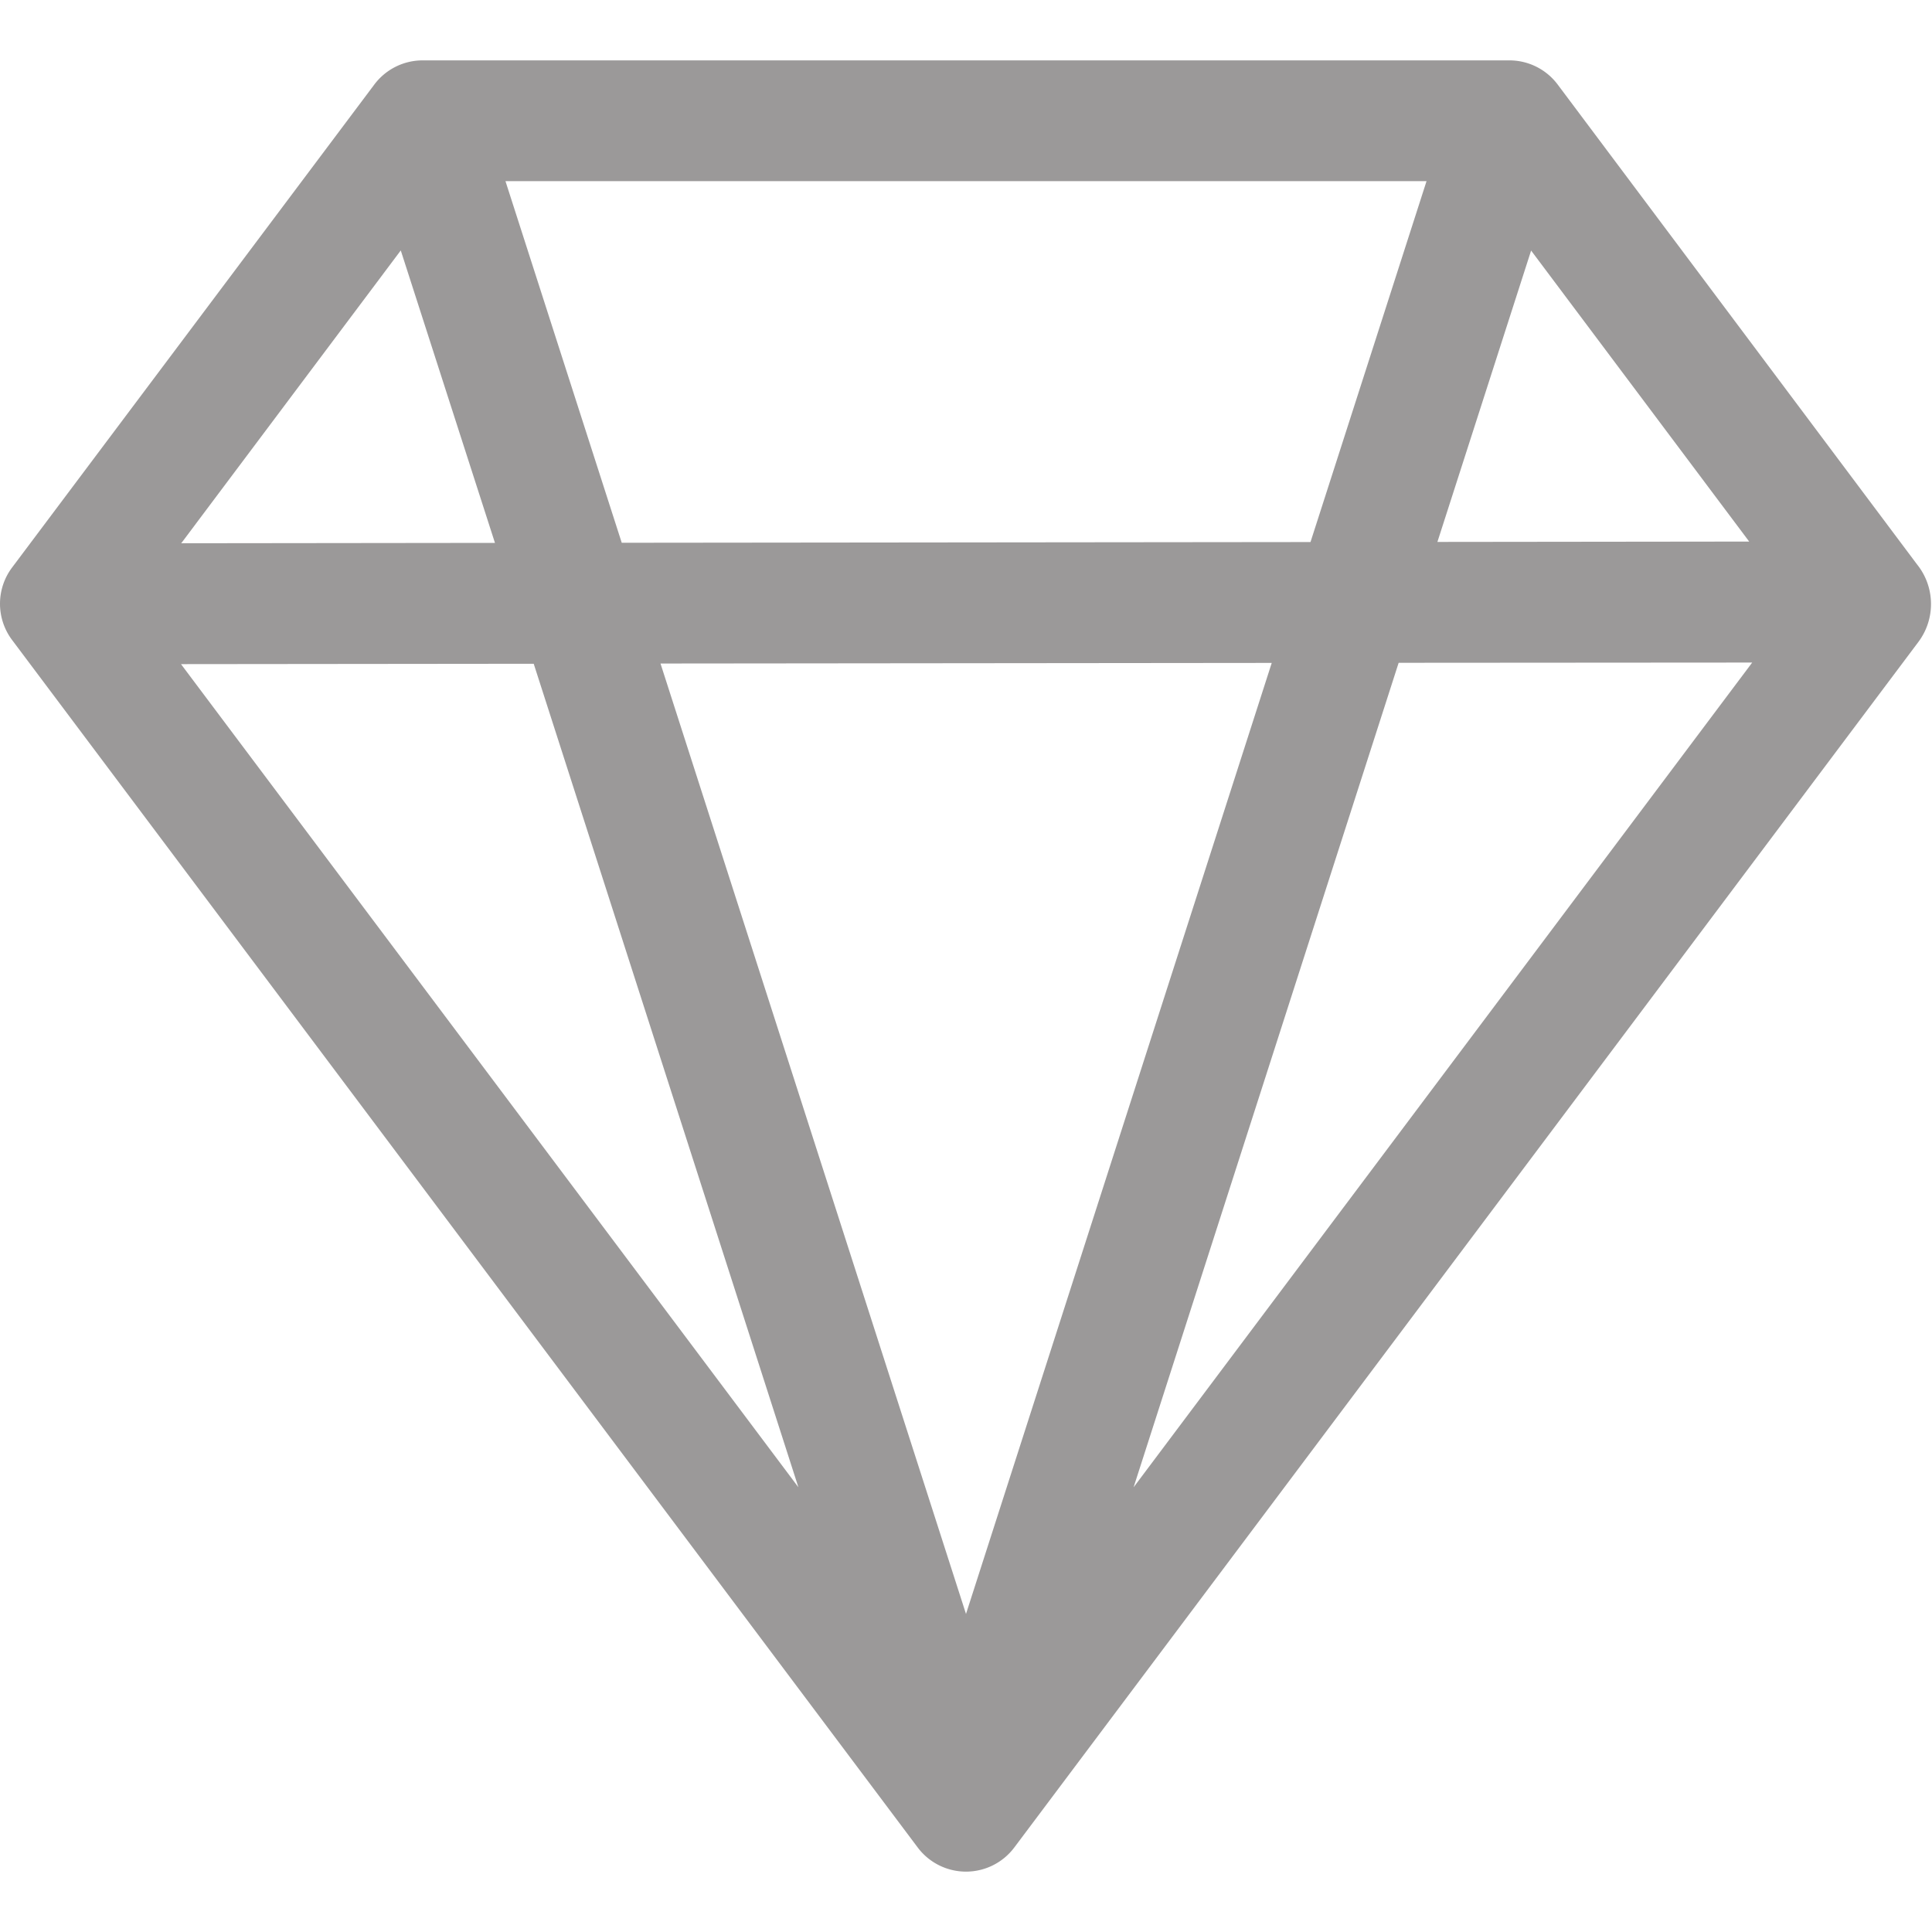 <svg xmlns="http://www.w3.org/2000/svg" width="30" height="30" fill="#9b9999" class="bi bi-gem" viewBox="0 0 16 16">
  <path d="M3.1.7a.5.5 0 0 1 .4-.2h9a.5.5 0 0 1 .4.2l2.976 3.974c.149.185.156.45.01.644L8.4 15.3a.5.5 0 0 1-.8 0L.1 5.3a.5.5 0 0 1 0-.6l3-4zm11.386 3.785-1.806-2.41-.776 2.413 2.582-.003zm-3.633.004.961-2.989H4.186l.963 2.995 5.704-.006zM5.47 5.495 8 13.366l2.532-7.876-5.062.005zm-1.371-.999-.78-2.422-1.818 2.425 2.598-.003zM1.499 5.5l5.113 6.817-2.192-6.82L1.5 5.5zm7.889 6.817 5.123-6.83-2.928.002-2.195 6.828z"/>
</svg>
